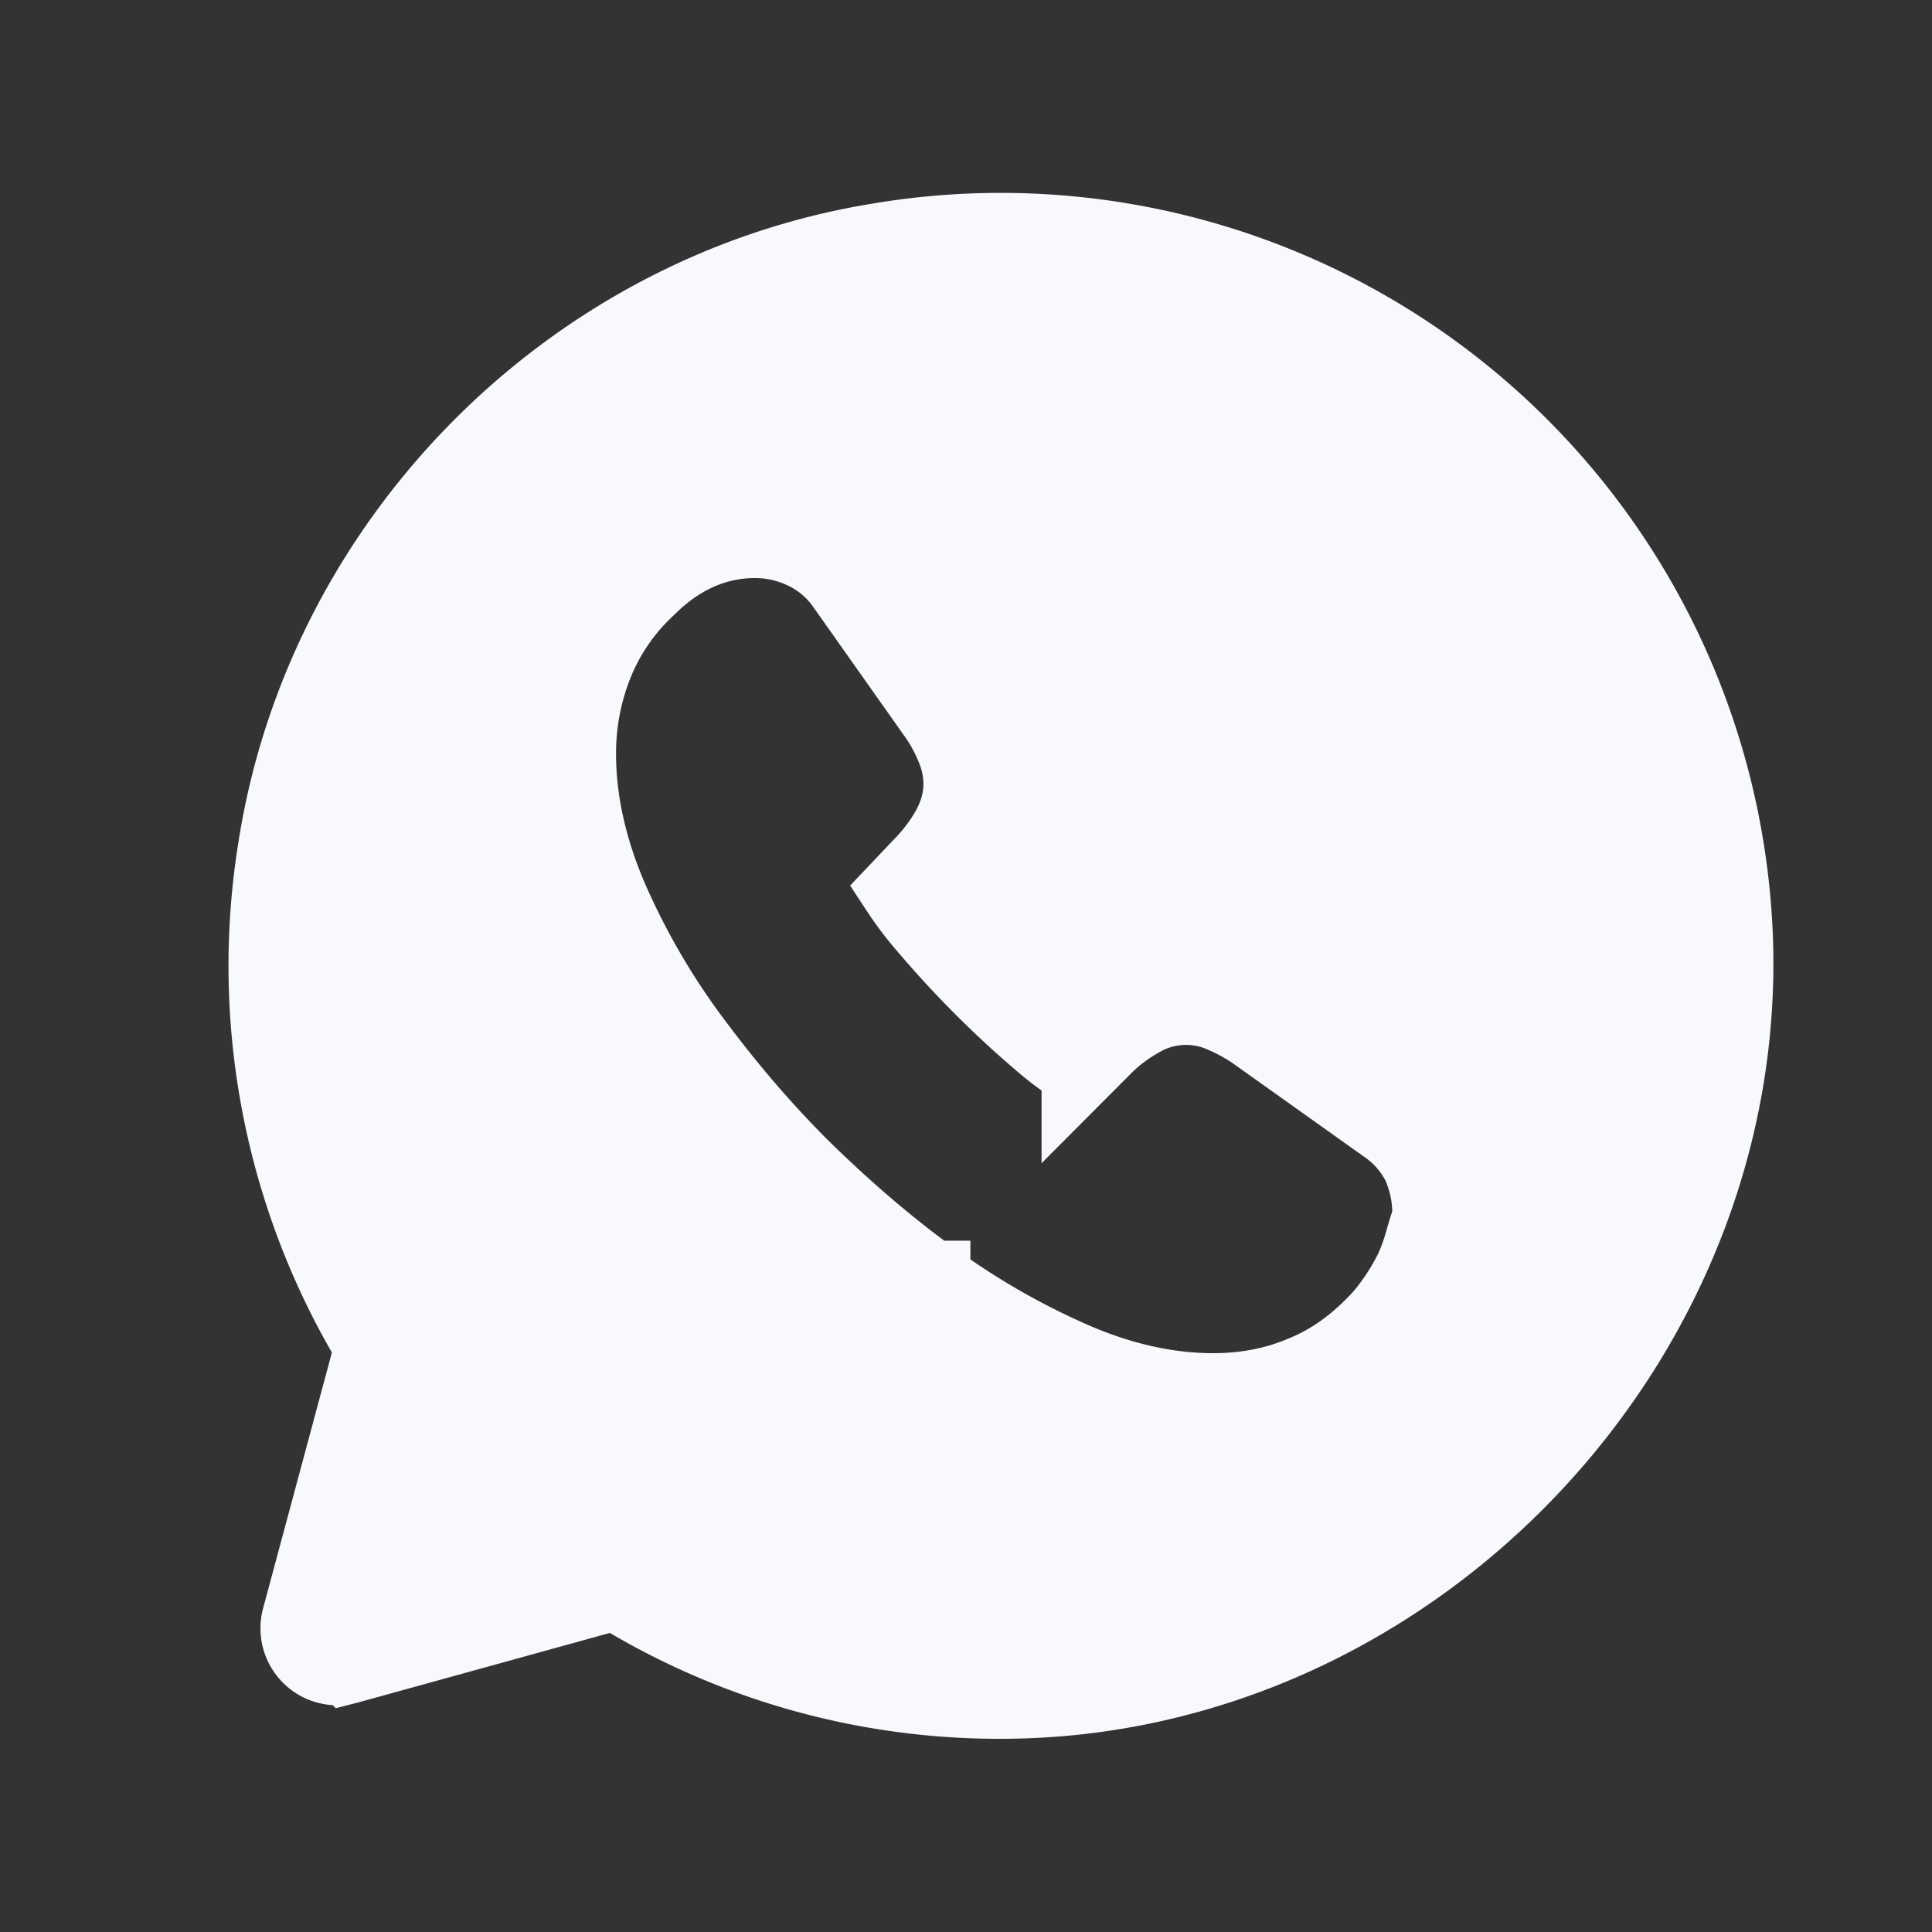 <svg width="25" height="25" viewBox="0 0 25 25" fill="none" xmlns="http://www.w3.org/2000/svg">
    <rect x="0" y="0" width="25" height="25" fill="#333333" stroke="none"/>
    <path d="M22.432 11.94C22.745 17.272 18.296 22 12.948 22a9.442 9.442 0 0 1-4.803-1.301l-.182-.107-.204.056-3.258.9-.004.001a.496.496 0 0 1-.609-.61l.89-3.31.053-.2-.104-.179a9.524 9.524 0 0 1-1.148-6.273c.617-3.967 3.798-7.189 7.762-7.844a9.5 9.5 0 0 1 11.091 8.806zm-4.15 4.503.005-.01.005-.01a2.798 2.798 0 0 0 .143-.413c.019-.063.033-.113.051-.164l.029-.08v-.086c0-.22-.05-.402-.114-.57l-.008-.022-.011-.021a1.342 1.342 0 0 0-.44-.506l-1.651-1.175a2.321 2.321 0 0 0-.438-.251 1.18 1.18 0 0 0-1.122.06 2.108 2.108 0 0 0-.468.361l-.285.286a3.706 3.706 0 0 1-.496-.363 12.973 12.973 0 0 1-1.475-1.476 4.387 4.387 0 0 1-.371-.487l.282-.297c.148-.15.262-.302.353-.457.1-.172.178-.379.178-.612 0-.168-.034-.332-.107-.5a2.142 2.142 0 0 0-.252-.445l-.003-.004-1.157-1.638a1.328 1.328 0 0 0-.54-.447 1.476 1.476 0 0 0-.62-.136c-.518 0-.988.214-1.386.61a2.73 2.73 0 0 0-.698 1.017 3.115 3.115 0 0 0-.214 1.153c0 .597.137 1.213.399 1.834a9.3 9.3 0 0 0 1.034 1.808l.003.004c.432.587.908 1.157 1.448 1.697l.004.004c.533.523 1.091 1.01 1.695 1.448h.002a9.652 9.652 0 0 0 1.81 1.043c.624.274 1.241.412 1.83.412.404 0 .8-.07 1.171-.229.38-.153.708-.402.994-.711l.01-.01c.17-.196.303-.403.41-.617z" fill="#F7F9FC" stroke="#F7F9FC"/>
</svg>
